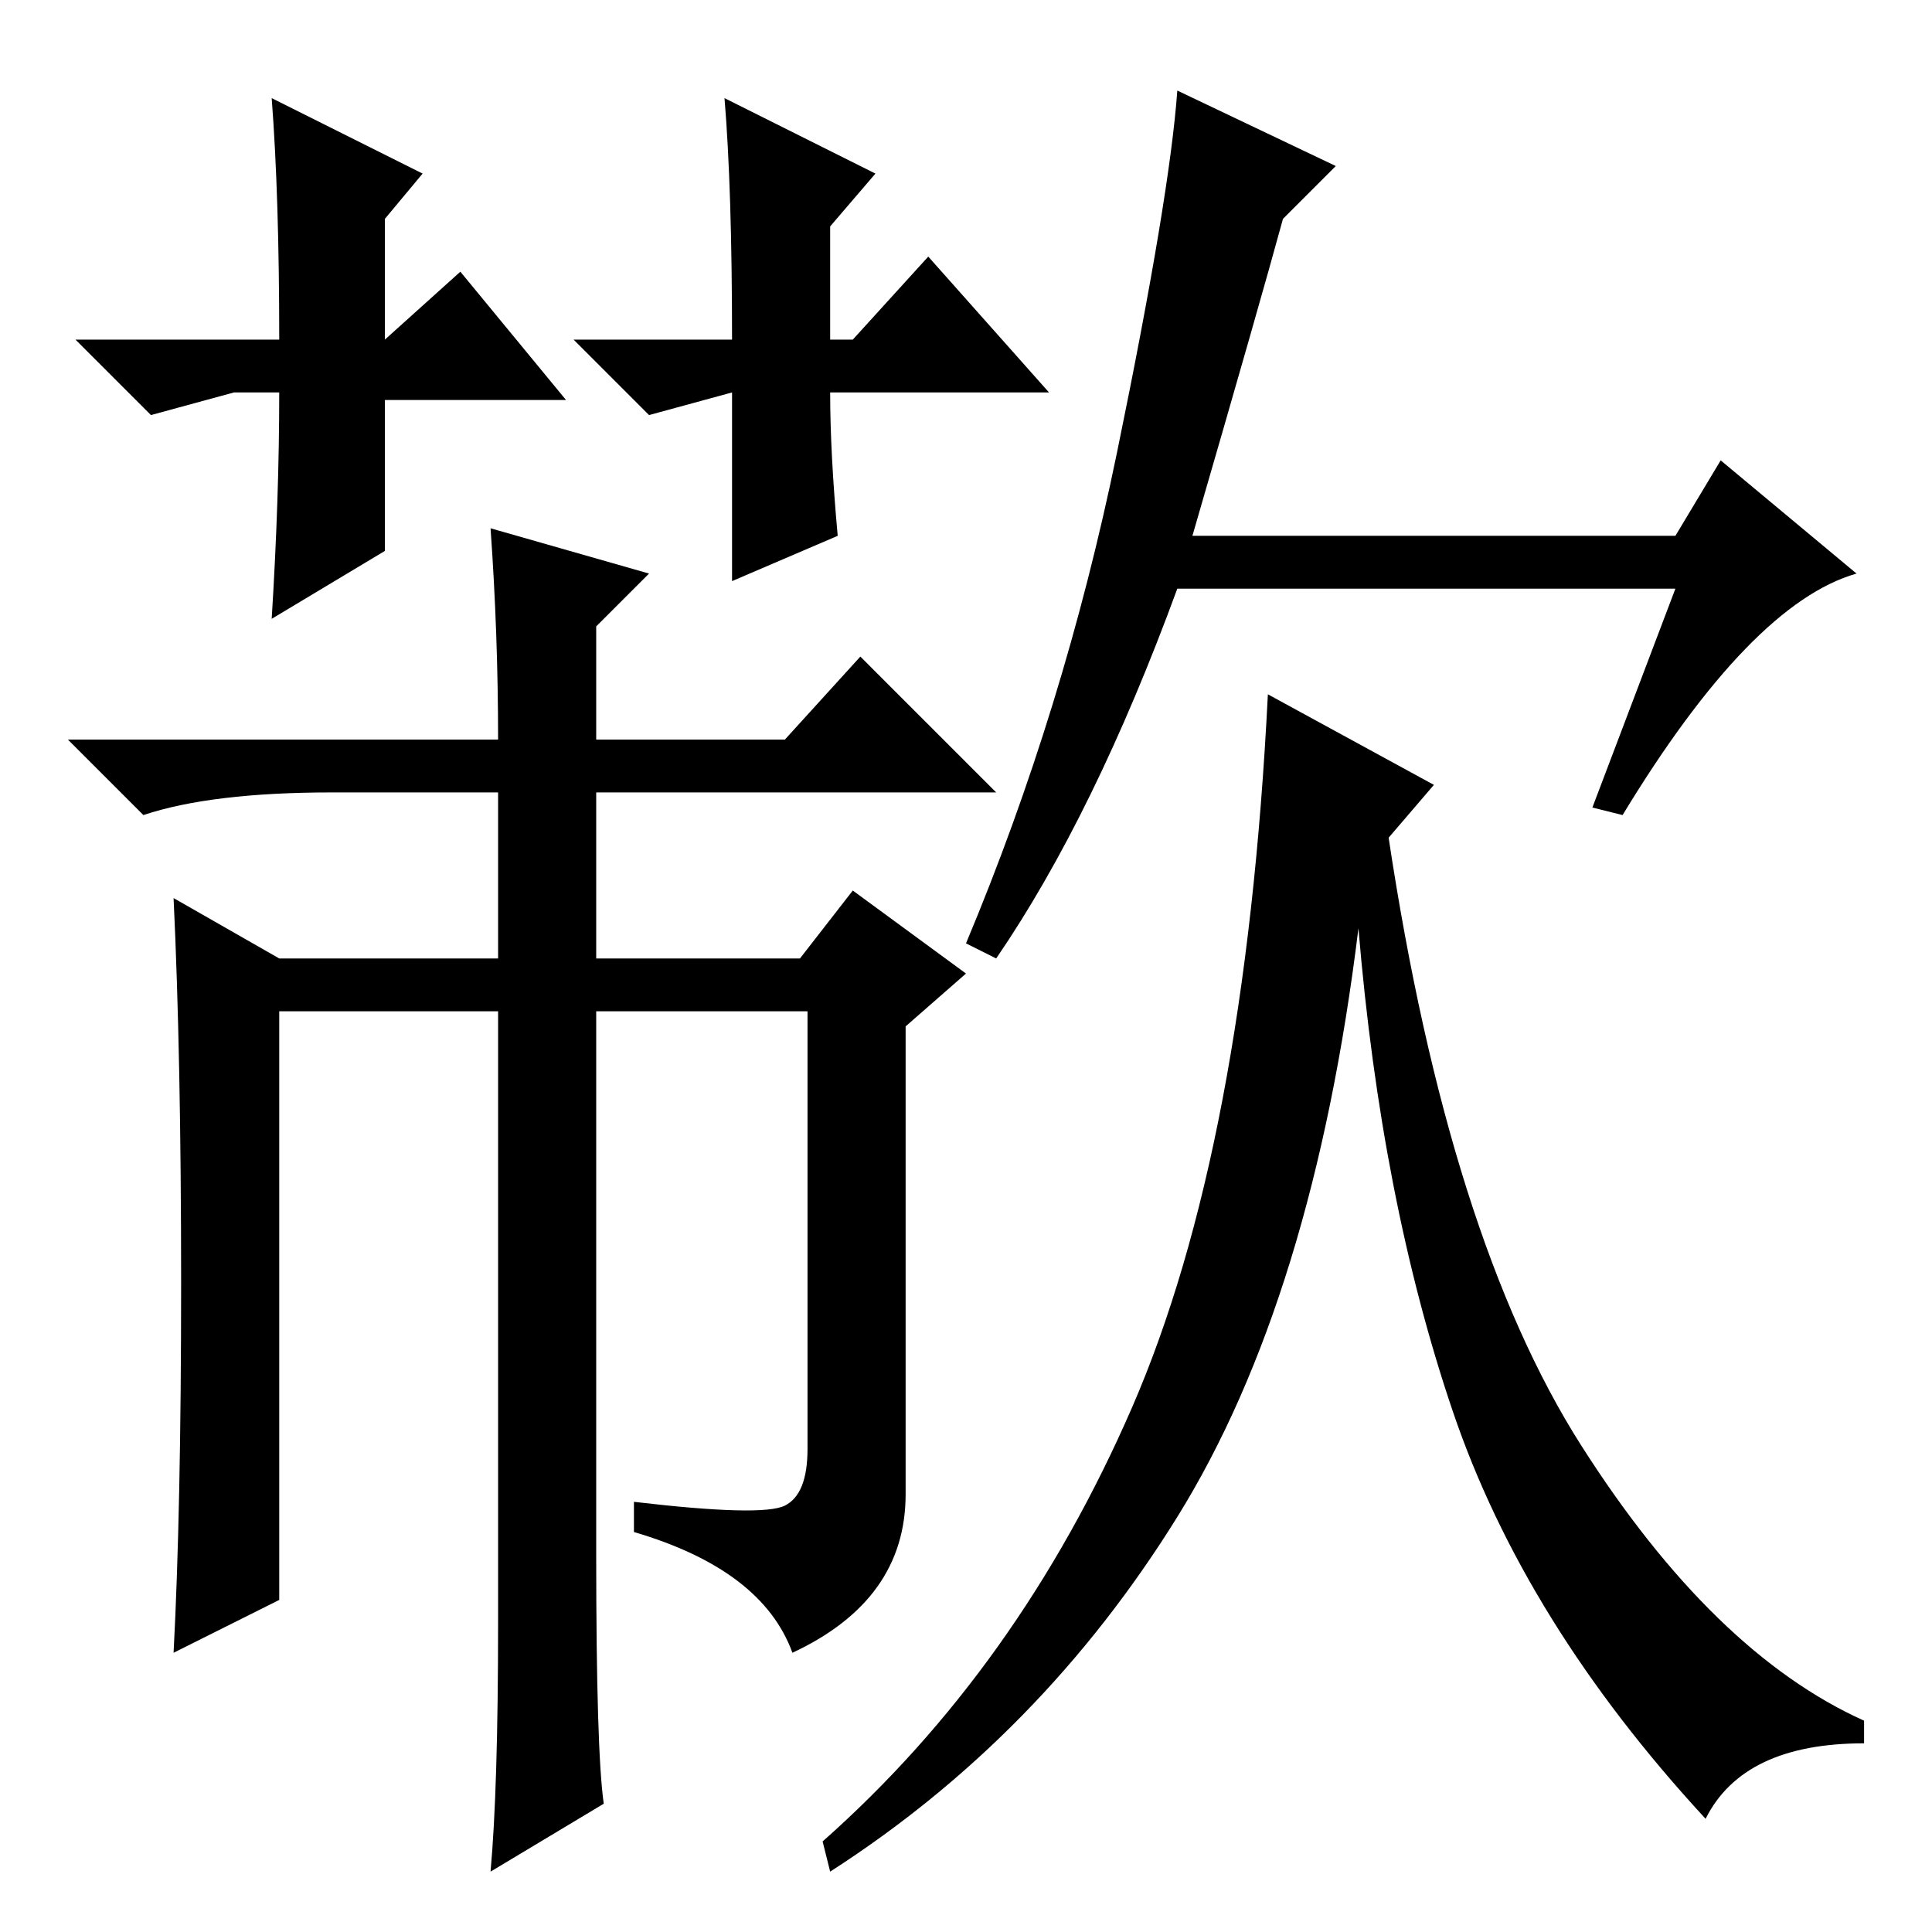 <?xml version="1.0" standalone="no"?>
<!DOCTYPE svg PUBLIC "-//W3C//DTD SVG 1.1//EN" "http://www.w3.org/Graphics/SVG/1.1/DTD/svg11.dtd" >
<svg xmlns="http://www.w3.org/2000/svg" xmlns:xlink="http://www.w3.org/1999/xlink" version="1.1" viewBox="0 -36 256 256">
  <g transform="matrix(1 0 0 -1 0 220)">
   <path fill="currentColor"
d="M158 185h64l6 10l18 -15q-14 -4 -31 -32l-4 1l11 29h-66q-11 -30 -24 -49l-4 2q13 31 20 65t8 48l21 -10l-7 -7q-3 -11 -12 -42zM190 152l-6 -7q8 -53 25.5 -80.5t37.5 -36.5v-3q-16 0 -21 -10q-24 26 -33.5 54t-12.5 64q-6 -49 -24 -78t-46 -47l-1 4q26 23 41 57.5
t18 94.5zM37 44l-14 -7q1 19 1 49t-1 51l14 -8h29v22h-22q-16 0 -25 -3l-10 10h57q0 14 -1 28l21 -6l-7 -7v-15h25l10 11l18 -18h-53v-22h27l7 9l15 -11l-8 -7v-62q0 -14 -15 -21q-4 11 -21 16v4q17 -2 20 -0.5t3 7.5v58h-28v-72q0 -26 1 -33l-15 -9q1 11 1 33v81h-29v-78z
M97 204l-11 -3l-10 10h21q0 20 -1 32l20 -10l-6 -7v-15h3l10 11l16 -18h-29q0 -8 1 -19l-14 -6v25v0zM51 211l10 9l14 -17h-24v-20l-15 -9q1 16 1 30h-6l-11 -3l-10 10h27q0 19 -1 32l20 -10l-5 -6v-16v0z" />
  </g>

</svg>
